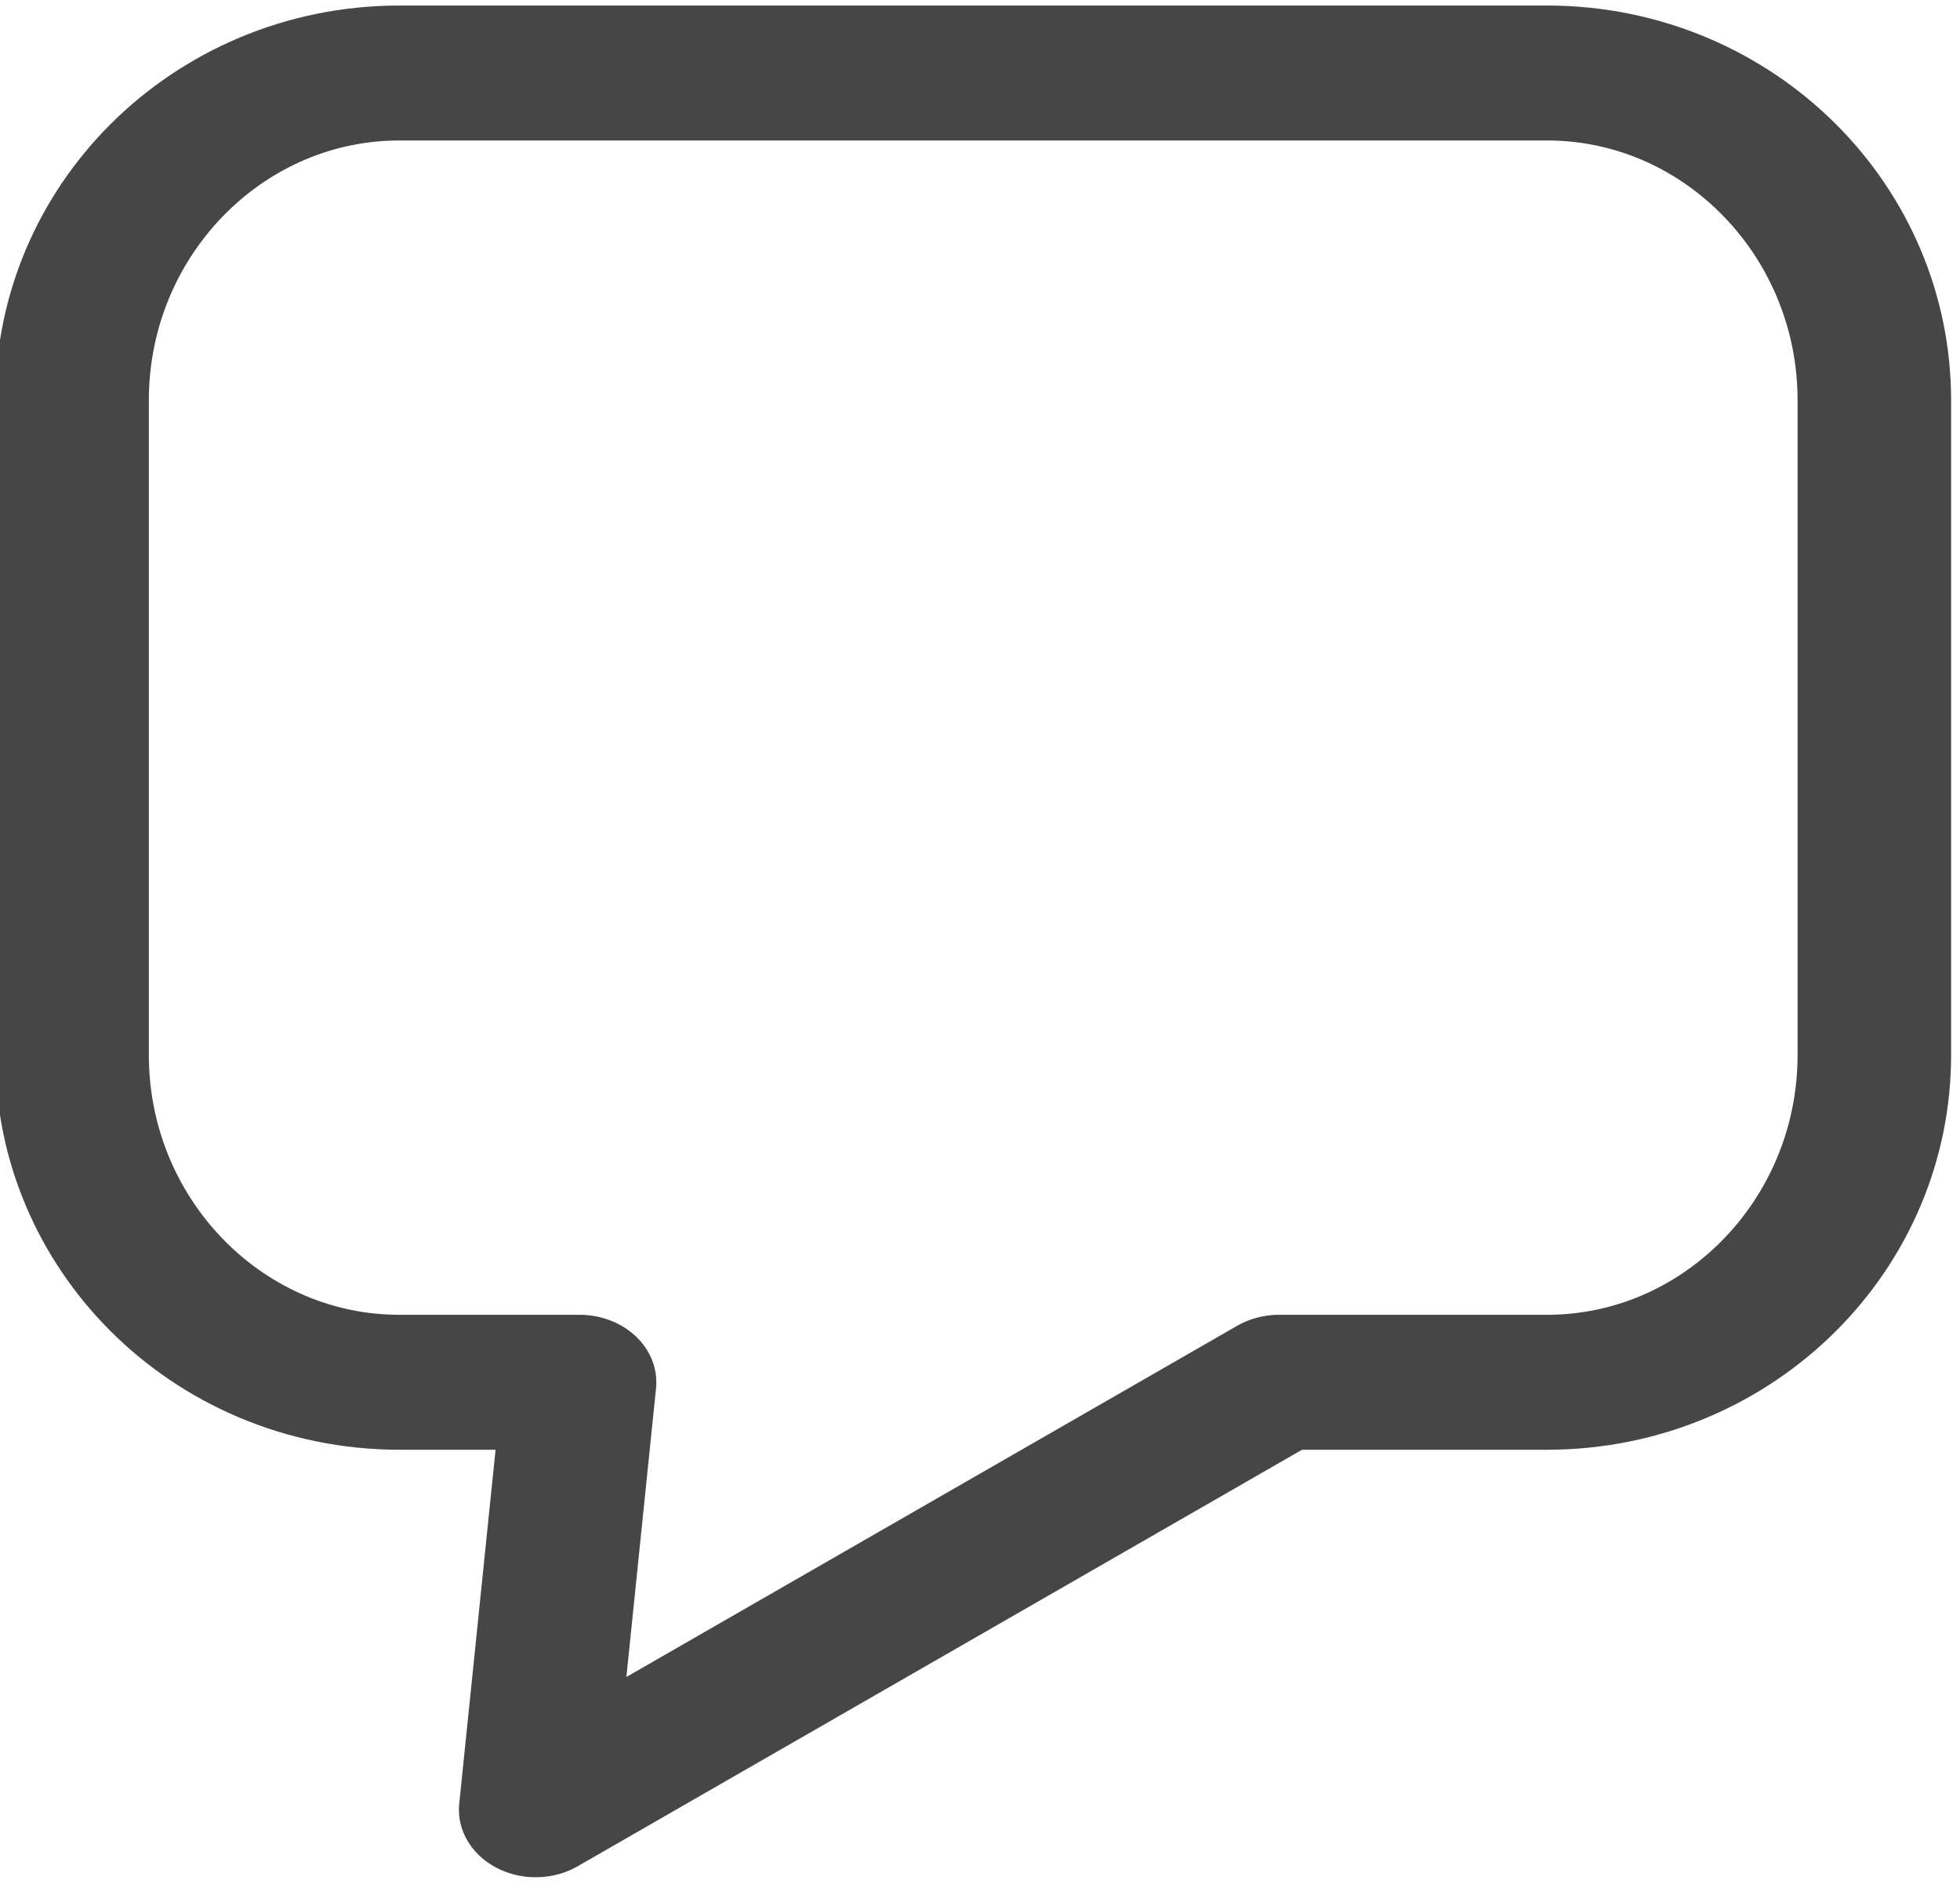 <?xml version="1.0" encoding="UTF-8" standalone="no"?>
<!DOCTYPE svg PUBLIC "-//W3C//DTD SVG 1.1//EN" "http://www.w3.org/Graphics/SVG/1.1/DTD/svg11.dtd">
<svg width="100%" height="100%" viewBox="0 0 113 109" version="1.1" xmlns="http://www.w3.org/2000/svg" xmlns:xlink="http://www.w3.org/1999/xlink" xml:space="preserve" xmlns:serif="http://www.serif.com/" style="fill-rule:evenodd;clip-rule:evenodd;stroke-linecap:round;stroke-linejoin:round;stroke-miterlimit:1.5;">
    <g transform="matrix(1,0,0,1,-230.967,-2075.95)">
        <g transform="matrix(1,0,0,1,-3401.8,1241.67)">
            <g transform="matrix(1.331,0,0,1.17,3101.27,229.547)">
                <path d="M480.51,536.592C480.51,527.69 474.158,520.463 466.334,520.463L416.621,520.463C408.797,520.463 402.444,527.69 402.444,536.592L402.444,568.85C402.444,577.752 408.797,584.979 416.621,584.979L424.426,584.979L422.525,606.044L454.729,584.979L466.334,584.979C474.158,584.979 480.51,577.752 480.51,568.85L480.51,536.592Z" style="fill:none;stroke:rgb(70,70,70);stroke-width:6.65px;"/>
            </g>
        </g>
    </g>
</svg>
